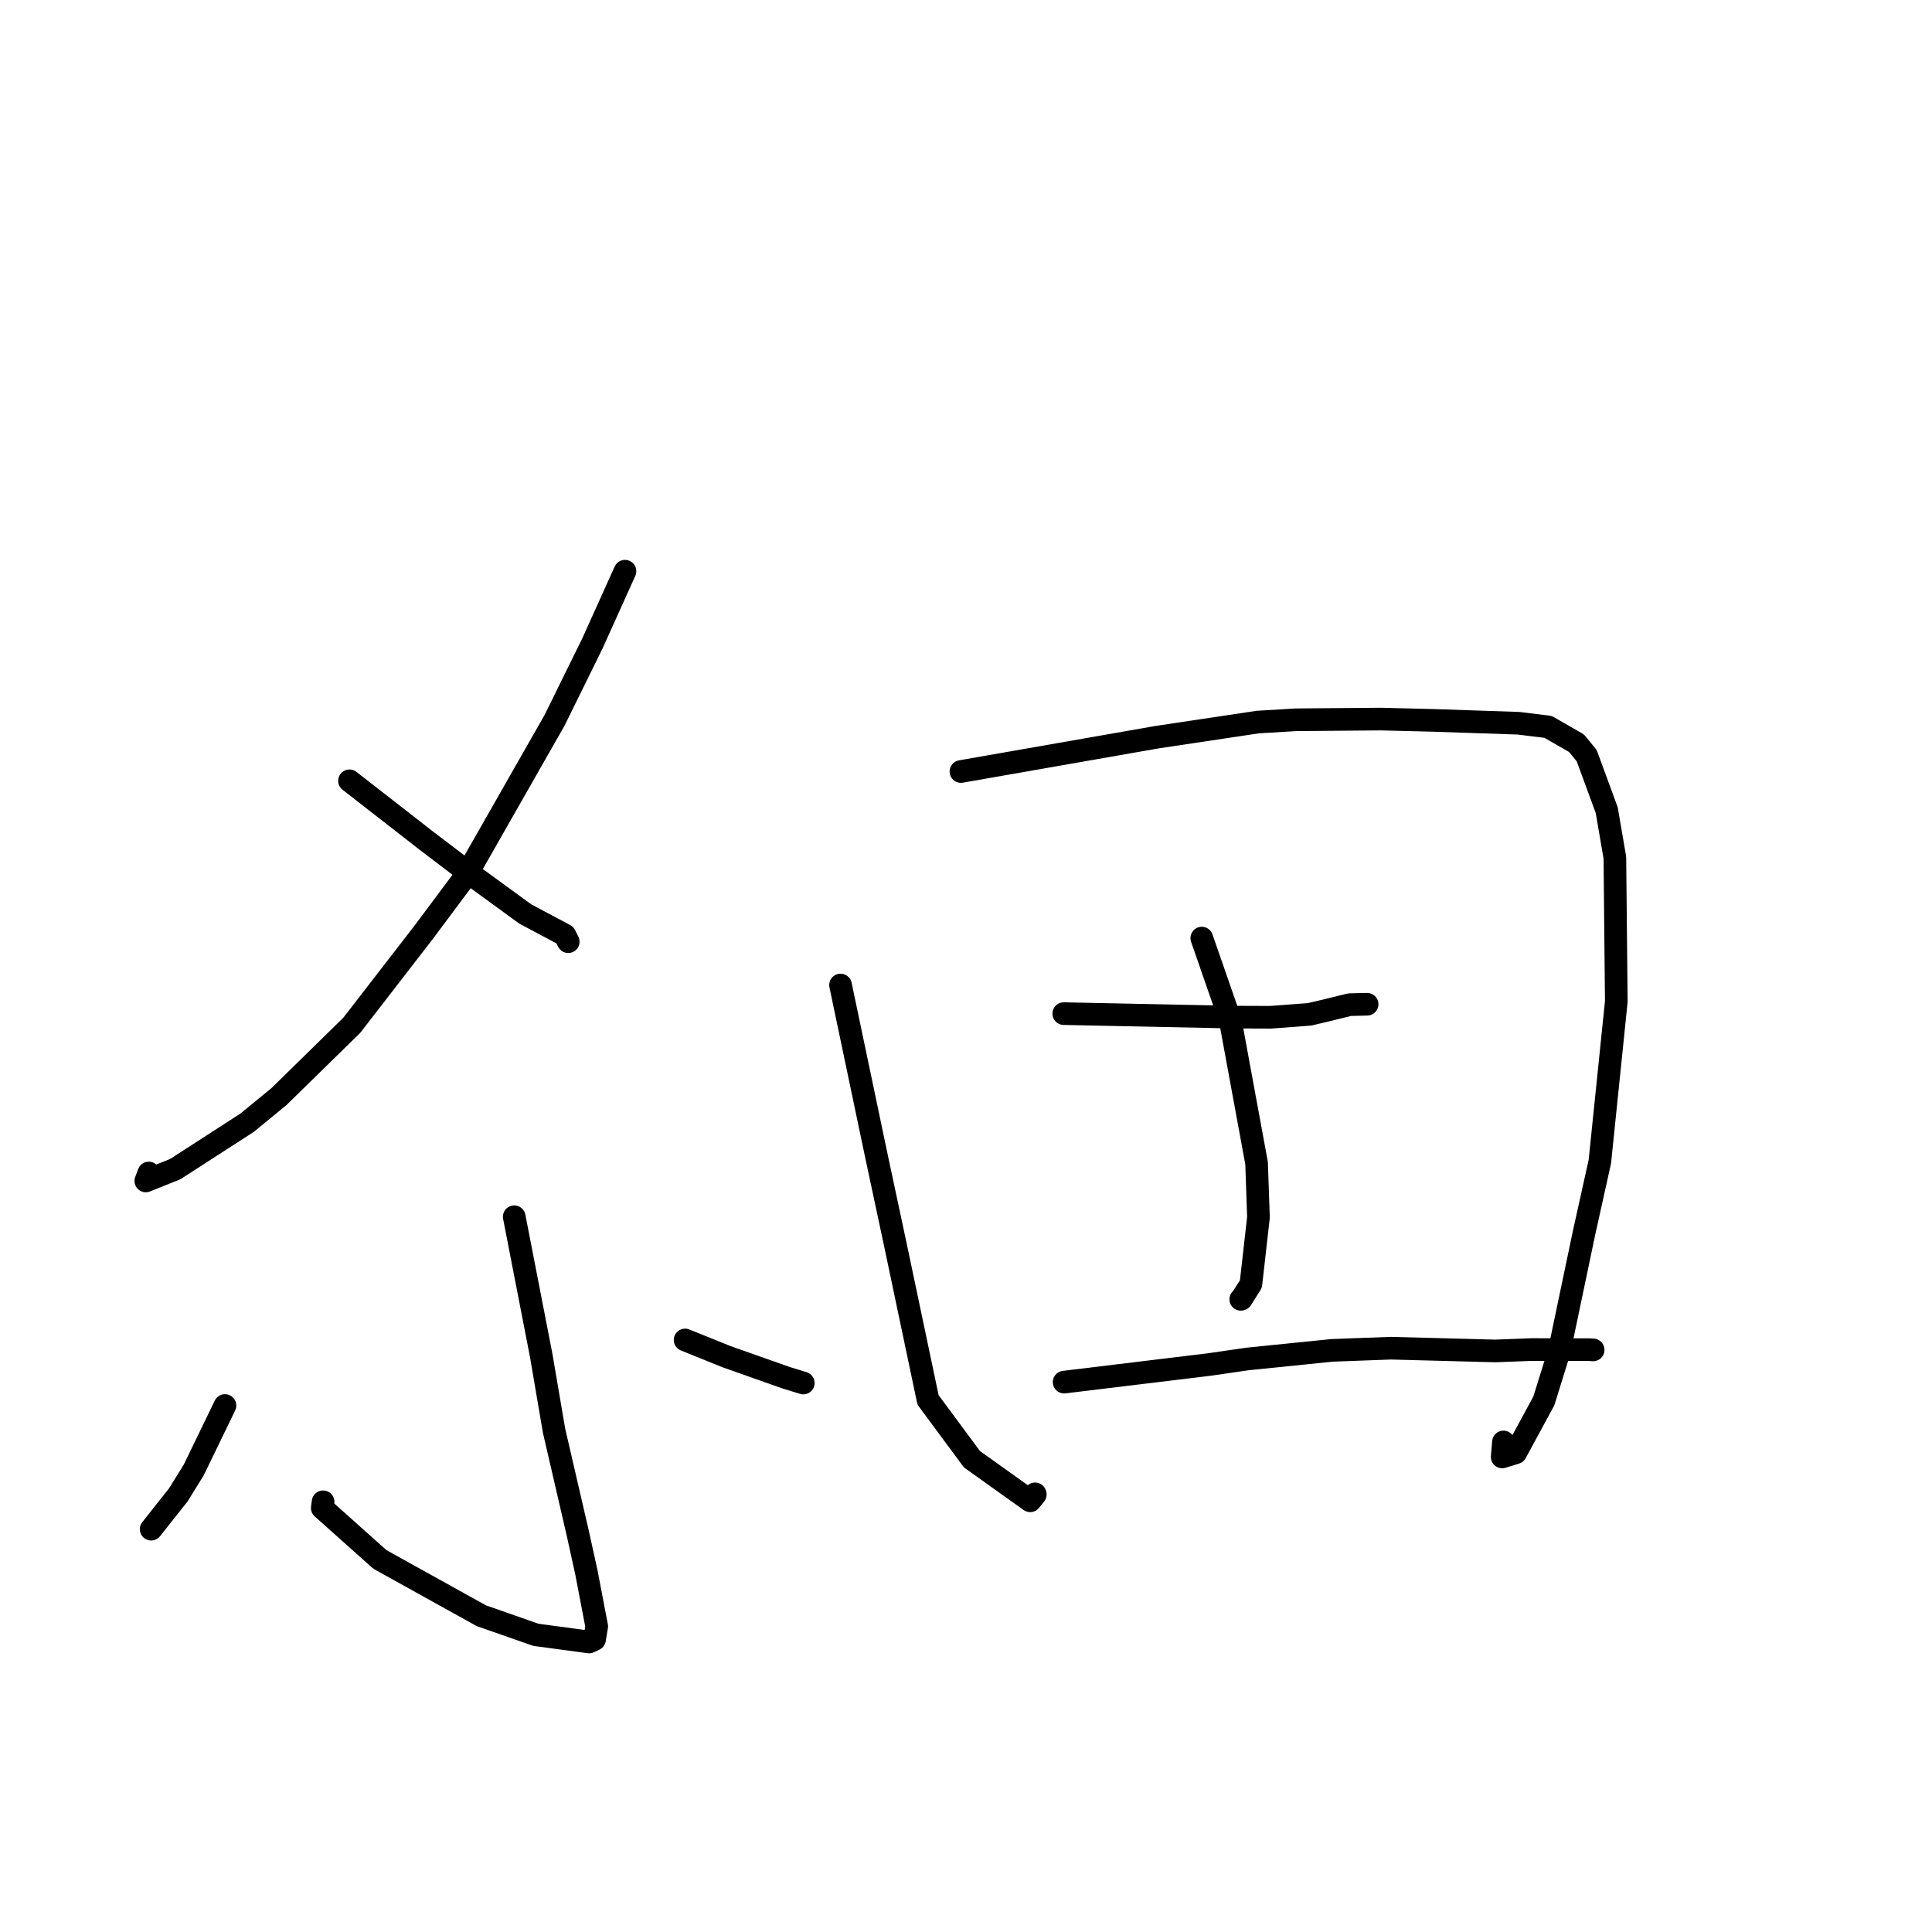 <?xml version="1.0" standalone="no"?>
    <svg width="256" height="256" xmlns="http://www.w3.org/2000/svg" version="1.1">
    <polyline stroke="black" stroke-width="3" stroke-linecap="round" fill="transparent" stroke-linejoin="round" points="82.815 75.688 78.498 85.258 73.48 95.45 61.786 115.968 56.161 123.505 46.616 135.85 36.965 145.303 32.739 148.768 23.22 154.916 19.321 156.479 19.717 155.43 " />
        <polyline stroke="black" stroke-width="3" stroke-linecap="round" fill="transparent" stroke-linejoin="round" points="46.309 103.462 56.506 111.405 61.521 115.216 69.594 121.104 74.85 123.9 75.252 124.692 75.295 124.778 " />
        <polyline stroke="black" stroke-width="3" stroke-linecap="round" fill="transparent" stroke-linejoin="round" points="68.138 161.224 71.719 179.637 73.414 189.574 76.568 203.204 77.706 208.377 79.068 215.508 78.78 217.23 78.242 217.488 78.068 217.571 77.203 217.455 71.005 216.621 63.777 214.091 50.339 206.634 42.701 199.813 42.811 198.998 " />
        <polyline stroke="black" stroke-width="3" stroke-linecap="round" fill="transparent" stroke-linejoin="round" points="29.81 186.24 25.67 194.783 23.617 198.094 20.297 202.286 20.029 202.624 " />
        <polyline stroke="black" stroke-width="3" stroke-linecap="round" fill="transparent" stroke-linejoin="round" points="90.778 177.551 96.243 179.758 104.172 182.559 106.254 183.201 106.44 183.259 " />
        <polyline stroke="black" stroke-width="3" stroke-linecap="round" fill="transparent" stroke-linejoin="round" points="111.375 130.521 116.025 152.676 118.604 164.758 122.969 185.49 128.787 193.356 136.505 198.863 137.181 198.023 137.157 197.944 " />
        <polyline stroke="black" stroke-width="3" stroke-linecap="round" fill="transparent" stroke-linejoin="round" points="127.328 102.229 153.303 97.682 166.648 95.68 171.728 95.374 182.973 95.282 189.916 95.454 201.223 95.835 205.126 96.314 208.9 98.481 210.246 100.127 212.902 107.359 213.979 113.644 214.168 132.712 211.99 153.913 209.906 163.304 206.597 179.093 204.567 185.628 200.842 192.498 199.047 193.052 199.216 191.067 " />
        <polyline stroke="black" stroke-width="3" stroke-linecap="round" fill="transparent" stroke-linejoin="round" points="159.242 124.304 163.012 135.154 166.504 154.128 166.753 161.309 165.752 170.145 164.482 172.15 164.42 172.165 164.409 172.167 " />
        <polyline stroke="black" stroke-width="3" stroke-linecap="round" fill="transparent" stroke-linejoin="round" points="140.954 134.311 163.465 134.775 168.36 134.793 173.517 134.406 175.403 133.965 178.828 133.123 180.907 133.072 181.15 133.066 " />
        <polyline stroke="black" stroke-width="3" stroke-linecap="round" fill="transparent" stroke-linejoin="round" points="141.002 183.138 160.235 180.806 165.322 180.067 176.498 178.932 184.283 178.642 198.13 179.008 202.909 178.825 210.57 178.836 211.101 178.867 " />
        </svg>